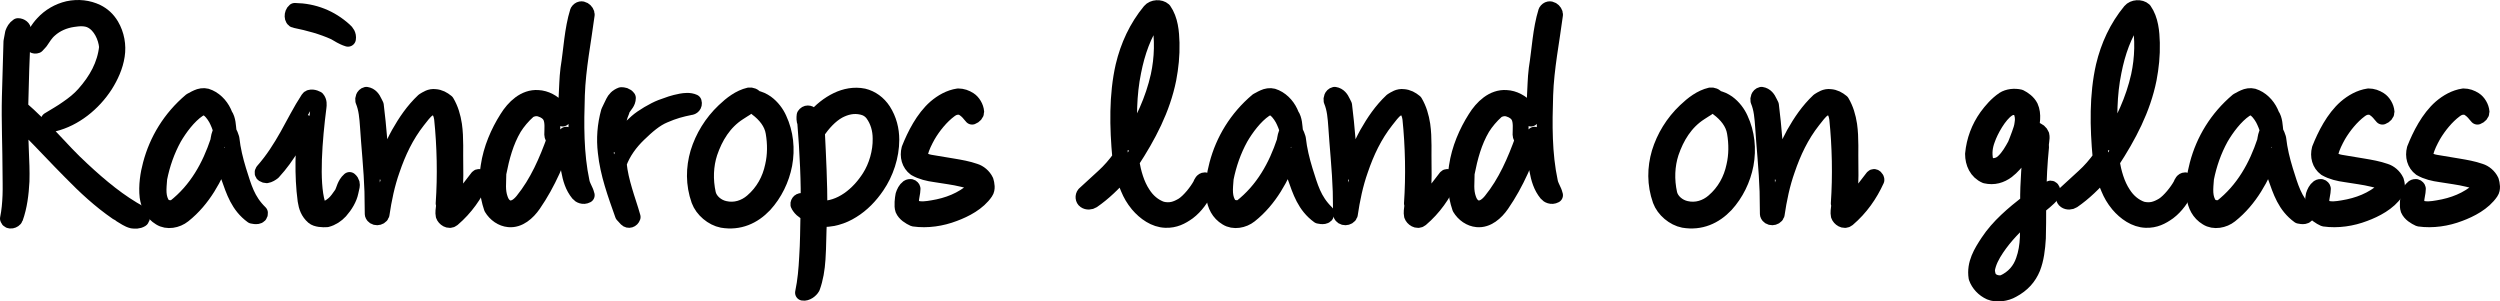 <?xml version="1.0" encoding="UTF-8" standalone="no"?>
<!DOCTYPE svg PUBLIC "-//W3C//DTD SVG 1.1//EN" "http://www.w3.org/Graphics/SVG/1.1/DTD/svg11.dtd">
<!-- Created with Vectornator (http://vectornator.io/) -->
<svg height="100%" stroke-miterlimit="10" style="fill-rule:nonzero;clip-rule:evenodd;stroke-linecap:round;stroke-linejoin:round;" version="1.1" viewBox="107.35 430.959 789.529 95.206" width="100%" xml:space="preserve" xmlns="http://www.w3.org/2000/svg" xmlns:xlink="http://www.w3.org/1999/xlink">
<defs/>
<g id="Layer-4">
<g opacity="1">
<path d="M149.15 500.6C150.05 500.7 150.95 500.8 151.95 500.2C152.25 499.9 152.55 498.8 151.75 498.5C145.05 494.9 139.05 489.9 133.25 484.5C129.75 481.3 126.75 478 123.55 474.6C120.45 471.4 117.25 468.1 113.75 465.1C113.95 456.8 114.15 448.7 114.65 440.5C114.75 439.9 113.95 439.2 113.05 439.2C112.15 439.8 111.75 440.6 111.45 441.4L110.95 444.1L110.45 461.5C110.25 468.9 110.65 478.3 110.65 485.2C110.65 487.7 110.75 490.2 110.65 492.7C110.55 495.2 110.35 497.6 109.85 500C110.15 501.1 111.85 500.6 112.15 499.8C113.45 496.2 113.95 492.1 114.15 488.2C114.35 481.9 113.55 475.2 113.85 469.3L114.85 470L116.15 471.3C121.05 476.2 125.35 480.9 129.85 485.4C134.25 489.9 138.85 494.2 144.35 498C144.75 498.2 145.15 498.4 145.45 498.7C146.65 499.4 147.85 500.3 149.15 500.6ZM140.55 457.8C142.25 455.1 143.75 451.9 144.25 448.5C144.75 445.3 144.15 441.9 142.45 439C141.25 437 139.75 435.7 137.95 434.8C135.25 433.5 132.05 433.1 128.85 433.8C125.85 434.5 123.05 436.1 120.95 438.4C119.45 440 118.05 442.2 117.55 444.5C117.55 445.1 118.15 445.6 118.95 445.3L120.05 444.1C120.95 442.8 121.75 441.4 123.05 440.3C125.05 438.5 127.65 437.4 130.35 437C132.25 436.7 134.55 436.5 136.35 437.5C139.15 439 140.85 442.6 141.15 445.8C140.55 451.5 137.85 456.3 133.95 460.7C132.35 462.5 130.55 463.9 128.65 465.2C126.85 466.5 124.85 467.6 122.75 468.9C122.95 469.6 123.65 470.2 124.35 470C130.85 468.4 136.75 463.7 140.55 457.8Z" fill="none" opacity="1" stroke="#000000" stroke-linecap="butt" stroke-linejoin="round" stroke-width="5"/>
<path d="M187.05 499.1C187.95 499.3 189.55 499.5 189.45 498.2C185.35 494.2 184.35 490.1 182.65 484.8C181.65 481.5 180.85 478.3 180.45 474.7C180.15 473.8 179.95 473.2 179.55 472.5C179.35 470.8 179.35 468.7 178.35 467.3C177.45 464.9 175.75 462.8 173.35 461.7C172.35 461.2 171.35 461.2 170.35 461.5C169.45 461.8 168.55 462.3 167.65 462.8C161.15 468.3 156.95 475.3 154.95 482.9C154.15 485.8 153.55 489.7 153.95 493.1C154.35 495.8 155.45 498.2 157.95 499.7C160.15 501.1 163.25 500.5 165.25 498.9C171.55 493.9 175.15 486.9 177.85 480.1C178.35 482.3 178.85 484.5 179.55 486.6C181.25 491.4 182.65 495.9 187.05 499.1ZM175.65 468.4C176.25 469.5 176.95 471.3 177.25 472.3C176.55 473.3 176.45 474.5 176.25 475.6C173.65 483.4 169.55 491 162.45 496.5C161.25 496.9 159.65 496.7 158.75 495.8C157.95 494.7 157.55 493.4 157.45 491.9C157.35 490.4 157.55 488.8 157.65 487.3C158.55 482.8 160.05 478.5 162.25 474.5C164.05 471.4 166.85 467.6 169.95 465.5C170.75 465 171.55 464.7 172.55 465C173.85 465.7 174.85 467 175.65 468.4Z" fill="none" opacity="1" stroke="#000000" stroke-linecap="butt" stroke-linejoin="round" stroke-width="5"/>
<path d="M214.75 497.6C216.35 495.8 217.65 493.6 218.05 491.6L218.45 489.8C218.55 489.2 218.55 488.5 217.75 487.8C216.95 488.5 216.55 489.3 216.25 490C215.95 490.7 215.75 491.5 215.35 492.2C214.55 493.3 213.75 494.6 212.65 495.5C211.65 496.3 210.65 497 209.45 496.9C208.85 496.9 207.65 495.8 207.55 495.2C205.55 488.4 206.65 474.9 207.95 464.8C208.05 464 208.15 463 207.45 462.2C206.75 461.8 205.25 461.4 204.75 462.2C202.25 466 200.35 469.9 198.15 473.8C195.95 477.7 193.55 481.5 190.45 485C190.15 485.4 190.25 485.8 190.55 486C190.85 486.2 191.25 486.3 191.55 486.3C192.25 486.2 193.05 485.7 193.55 485.3C195.95 482.7 197.85 480 199.55 477.2C201.05 474.7 202.45 472.3 203.85 469.7C203.15 477.9 202.75 486.1 203.85 494.3C204.15 496.3 204.75 498 206.35 499.4C207.25 500.2 209.35 500.3 210.55 500.2C212.15 499.8 213.65 498.8 214.75 497.6ZM214.95 442.2C215.55 442.5 216.25 442.9 217.25 443.2C217.45 442 216.75 441.1 216.15 440.6C211.75 436.6 206.45 434.5 200.45 434.4C199.45 435.2 199.55 437.2 200.55 437.3C204.95 438.2 209.05 439.3 213.05 441.1L214.95 442.2Z" fill="none" opacity="1" stroke="#000000" stroke-linecap="butt" stroke-linejoin="round" stroke-width="5"/>
<path d="M250.25 500.1C254.35 496.6 257.25 492.4 259.35 487.8C259.45 487.4 258.75 486.5 258.25 487L254.55 491.8C253.35 493.1 252.15 494.4 250.75 495.4C251.05 491.4 251.25 487.3 251.15 483.3C251.05 479.1 251.35 474.6 250.75 470.4C250.35 467.8 249.65 465.4 248.35 463.2C247.25 462.3 246.15 461.7 244.75 461.6C243.25 461.4 242.15 462.2 241.15 462.8C237.85 465.9 235.45 469.5 233.35 473.2C231.25 477 229.55 481.2 228.05 485.3C227.35 478.3 226.95 471.2 226.05 464.2L225.55 463.2C225.05 462.1 224.35 461.1 223.05 460.9C222.15 461.1 221.95 462.2 222.05 462.7C223.15 465.3 223.35 468.2 223.55 471C223.85 476.1 224.75 484.8 224.95 491.4C224.95 493.3 225.05 496.8 225.05 498.6C225.45 500 227.45 499.8 227.85 498.7C228.55 493.9 229.55 489.1 231.15 484.6C233.05 479 235.55 473.7 239.25 469C240.25 467.8 241.35 466.1 242.65 465.3C243.75 464.7 244.85 464.6 245.75 465.5C246.15 465.8 246.35 466.3 246.55 466.8C246.75 467.3 246.85 467.8 246.95 468.4C247.85 477.1 248.05 486.5 247.45 495.2C247.55 495.5 247.55 495.8 247.55 496.1C247.45 497 247.25 498.1 247.45 499C247.75 499.9 249.15 501 250.25 500.1Z" fill="none" opacity="1" stroke="#000000" stroke-linecap="butt" stroke-linejoin="round" stroke-width="5"/>
<path d="M290.05 492.1C290.45 492.6 291.55 493.2 292.65 492.6C292.55 492.1 292.35 491.7 292.25 491.4C291.85 490.4 291.25 489.5 291.05 488.4C289.15 479.5 289.25 470.2 289.55 461C289.85 452.3 291.55 444.1 292.65 435.6C292.75 434.6 290.95 432.9 289.85 434.6C288.95 437.5 288.45 440.5 288.05 443.5C287.65 446.5 287.35 449.6 286.85 452.7C286.45 455.8 286.45 459 286.25 462.1C286.15 464.3 285.75 466.5 285.05 468.4C284.75 467.2 284.35 466.1 283.55 465.1C282.05 463.3 279.65 462 277.25 461.9C273.05 461.6 269.65 464.9 267.55 468.3C264.75 472.7 262.45 478 261.65 483.5C260.95 487.8 261.15 492.2 262.65 496.6C263.85 498.6 265.85 500 268.05 500.2C271.25 500.5 273.95 498.1 275.75 495.5C280.45 488.7 283.55 481.2 286.15 473.5C286.55 477.3 286.45 481.1 287.05 484.7C287.55 487.4 288.25 489.9 290.05 492.1ZM281.75 473.5C281.75 473.9 282.05 474.7 282.55 474.9C280.05 481.8 277.15 488.6 272.45 494.4C271.05 496.1 269.45 497.2 267.55 496.6C266.35 496 265.65 495 265.25 493.7C264.85 492.6 264.65 491.2 264.65 489.8C264.65 488.4 264.75 487 264.75 485.7C265.75 480.6 267.05 475.7 269.65 471.3C270.85 469.4 272.35 467.6 274.25 465.9C275.35 465.2 276.85 464.9 278.15 465.4C279.45 465.8 280.65 466.6 281.25 467.8C282.05 469.5 281.75 471.7 281.75 473.5Z" fill="none" opacity="1" stroke="#000000" stroke-linecap="butt" stroke-linejoin="round" stroke-width="5"/>
<path d="M325.35 464.8C325.95 464.8 326.75 464.2 326.45 463.2C325.15 462.6 323.55 462.8 322.45 463C319.85 463.5 318.65 464 316.15 464.9C313.85 465.8 310.25 467.9 308.45 469.5C306.35 471.4 303.85 473.8 302.05 476.7C301.95 472.7 302.35 469 303.65 466.1C303.65 465.7 303.85 465.5 304.05 465.1C304.65 464.1 305.65 463.3 305.65 461.9C305.05 461.1 304.25 461 303.55 461C302.25 461.5 301.55 462.3 301.05 463.3C300.55 464.2 300.15 465.3 299.65 466.2C298.45 470.5 298.15 474.8 298.65 479C299.35 485.8 301.75 492.3 304.05 498.8L305.25 500.1C305.85 500.7 306.85 500.4 307.15 499.5C306.35 496.6 305.35 493.9 304.55 491.1C303.75 488.4 303.05 485.6 302.75 482.6C304.05 479 306.35 475.9 309.05 473.3C311.75 470.7 314.25 468.5 317.15 467.3C320.15 466 322.35 465.4 325.35 464.8Z" fill="none" opacity="1" stroke="#000000" stroke-linecap="butt" stroke-linejoin="round" stroke-width="5"/>
<path d="M348.75 495.6C351.95 492.1 354.15 487.6 355.05 482.9C355.95 478 355.45 473 353.35 468.5C352.55 466.7 351.15 464.8 349.35 463.5C348.35 462.8 347.15 462.2 345.85 462C345.55 461.3 344.55 461 343.95 461.1C340.95 461.8 338.35 463.8 336.05 466C332.15 469.7 329.35 474.3 327.85 479.2C326.45 484 326.35 489.1 328.15 494.2C329.25 497.2 332.35 499.8 335.45 500.4C340.75 501.3 345.25 499.3 348.75 495.6ZM346.35 465.1C349.05 467.1 351.15 469.7 351.65 472.8C352.25 476.3 352.25 480 351.45 483.4C350.55 487.7 348.45 491.6 344.95 494.6C342.65 496.6 339.45 497.7 336.15 496.9C333.85 496.4 331.55 494.6 330.95 492.2C329.95 487.7 330.15 483.2 331.45 479.2C333.15 474.2 335.95 469.5 340.65 466.5L342.05 465.6C342.55 465.3 343.05 465 343.55 464.6C344.35 464.1 345.35 464.1 346.35 465.1Z" fill="none" opacity="1" stroke="#000000" stroke-linecap="butt" stroke-linejoin="round" stroke-width="5"/>
<path d="M384.25 489.7C387.05 485.6 388.85 480.3 388.85 475.1C388.85 471.9 388.05 468.7 386.25 465.9C384.75 463.6 382.55 462 380.05 461.4C377.15 460.8 374.25 461.4 371.75 462.6C369.05 463.9 366.55 465.9 364.65 468.2C364.35 467.8 363.85 467.3 363.55 467.2C362.85 466.7 362.05 466.5 361.45 467.4C361.35 468.1 361.35 469.1 361.65 469.7C362.35 478 362.95 490.1 362.65 495.7L362.45 495.6C361.85 495.2 361.25 494.7 360.55 494.5C359.85 494.2 359.25 495.3 359.55 495.7C359.95 496.4 360.45 497 361.05 497.4L362.65 498.6C362.55 503.2 362.55 507.6 362.25 512.1C362.05 515.9 361.75 519.6 360.95 523.4C362.05 523.6 363.35 522.6 363.85 521.7C364.85 519 365.35 515.9 365.55 512.8C365.85 508.6 365.75 504.2 366.05 500.1C369.85 500.4 373.45 499.3 376.45 497.4C379.55 495.5 382.15 492.8 384.25 489.7ZM383.05 466.9C384.65 469.1 385.45 471.8 385.45 474.7C385.55 479 384.15 483.6 382.05 486.9C378.65 492.3 372.95 497.2 366.15 496.9C366.15 488.6 365.75 480.8 365.35 472.6C367.25 469.9 369.45 467.4 372.15 465.9C374.45 464.7 376.85 464.1 379.55 464.7C380.95 465 382.15 465.7 383.05 466.9Z" fill="none" opacity="1" stroke="#000000" stroke-linecap="butt" stroke-linejoin="round" stroke-width="5"/>
<path d="M408.65 498.4C412.15 497.1 416.25 495 418.55 491.6C419.25 490.6 418.95 489.1 418.65 488.1C417.95 486.6 416.55 485.5 415.25 485.1C412.95 484.3 410.65 483.9 408.25 483.5L401.05 482.3C400.05 482.1 399.05 481.8 398.35 481.1C397.85 480.7 397.65 479.9 397.95 479.2C398.45 477.3 399.35 475.5 400.35 473.7C402.05 470.8 404.55 467.7 407.25 465.7C408.05 465.1 408.85 464.7 409.85 464.7C410.55 464.6 411.35 464.9 411.85 465.3C412.35 465.6 412.75 466 413.15 466.4C413.55 466.8 413.85 467.3 414.35 467.8C415.15 467.5 415.65 466.9 415.65 466.3C415.55 464.8 414.55 463.2 413.45 462.5C412.35 461.8 411.25 461.4 409.95 461.4C407.25 461.8 404.85 463.2 402.85 464.9C398.95 468.3 396.25 473.7 394.55 478C393.95 480.3 394.55 482.7 396.45 484.1C398.35 485.2 400.55 485.7 402.75 486C405.65 486.5 408.55 486.8 411.35 487.5C412.75 487.9 414.35 488 415.35 489.1C415.55 489.7 415.45 490.4 414.95 490.9C411.15 494.2 406.75 495.9 401.85 496.7C400.05 497 398.15 497.3 396.35 496.7C395.35 496.4 395.15 495.6 395.05 494.6C395.05 493.3 395.55 491.8 395.55 490.6C395.55 490.4 395.35 490.1 394.95 490C394.75 490 394.45 490 394.15 490.2C393.35 490.8 392.95 491.7 392.65 492.6C392.45 493.6 392.15 496 392.55 497.1C393.15 498.5 394.65 499.4 395.95 500C400.25 500.6 404.75 499.9 408.65 498.4Z" fill="none" opacity="1" stroke="#000000" stroke-linecap="butt" stroke-linejoin="round" stroke-width="5"/>
<path d="M482.55 497.9C484.95 496.1 486.85 493.4 488.05 490.7C488.15 490.3 488.35 489.9 488.35 489.5C488.45 489 488.45 488.5 487.85 487.9C487.15 487.9 486.75 488.7 486.55 489.3C485.35 491.5 482.95 494.5 480.95 495.8C478.75 497.1 476.95 497.7 474.25 497.1C471.65 496.2 469.65 494.4 468.25 492.2C466.25 489.2 465.25 485.5 464.65 482C469.95 473.9 474.45 465.4 476.35 455.9C477.05 452.2 477.45 448.5 477.35 444.5C477.25 441.1 476.95 437.2 474.85 434.2C473.75 433.2 471.55 433.3 470.55 434.5C466.35 439.6 463.65 445.5 462.15 451.8C460.05 461 460.25 471.1 461.15 480.8C459.65 482.9 457.85 485 455.85 486.8L449.85 492.3C449.35 492.9 449.45 493.9 450.05 494.3C450.75 494.8 451.75 494.7 452.35 494.3C455.85 491.9 459.15 488.7 461.95 485.4C462.55 487.3 463.05 488.9 463.75 490.5C464.45 492.2 465.35 493.8 466.75 495.5C468.95 498.1 472.05 500.3 475.45 500.4C478.35 500.5 480.45 499.4 482.55 497.9ZM471.95 436.7C472.35 436.2 473.35 436.4 473.55 437.3C474.65 443.4 474.45 449.3 473.25 454.9C471.55 462.5 468.25 469.6 464.15 476C463.75 468.5 463.75 460.8 465.25 453.6C466.45 447.5 468.45 441.7 471.95 436.7Z" fill="none" opacity="1" stroke="#000000" stroke-linecap="butt" stroke-linejoin="round" stroke-width="5"/>
<path d="M523.85 499.1C524.75 499.3 526.35 499.5 526.25 498.2C522.15 494.2 521.15 490.1 519.45 484.8C518.45 481.5 517.65 478.3 517.25 474.7C516.95 473.8 516.75 473.2 516.35 472.5C516.15 470.8 516.15 468.7 515.15 467.3C514.25 464.9 512.55 462.8 510.15 461.7C509.15 461.2 508.15 461.2 507.15 461.5C506.25 461.8 505.35 462.3 504.45 462.8C497.95 468.3 493.75 475.3 491.75 482.9C490.95 485.8 490.35 489.7 490.75 493.1C491.15 495.8 492.25 498.2 494.75 499.7C496.95 501.1 500.05 500.5 502.05 498.9C508.35 493.9 511.95 486.9 514.65 480.1C515.15 482.3 515.65 484.5 516.35 486.6C518.05 491.4 519.45 495.9 523.85 499.1ZM512.45 468.4C513.05 469.5 513.75 471.3 514.05 472.3C513.35 473.3 513.25 474.5 513.05 475.6C510.45 483.4 506.35 491 499.25 496.5C498.05 496.9 496.45 496.7 495.55 495.8C494.75 494.7 494.35 493.4 494.25 491.9C494.15 490.4 494.35 488.8 494.45 487.3C495.35 482.8 496.85 478.5 499.05 474.5C500.85 471.4 503.65 467.6 506.75 465.5C507.55 465 508.35 464.7 509.35 465C510.65 465.7 511.65 467 512.45 468.4Z" fill="none" opacity="1" stroke="#000000" stroke-linecap="butt" stroke-linejoin="round" stroke-width="5"/>
<path d="M556.05 500.1C560.15 496.6 563.05 492.4 565.15 487.8C565.25 487.4 564.55 486.5 564.05 487L560.35 491.8C559.15 493.1 557.95 494.4 556.55 495.4C556.85 491.4 557.05 487.3 556.95 483.3C556.85 479.1 557.15 474.6 556.55 470.4C556.15 467.8 555.45 465.4 554.15 463.2C553.05 462.3 551.95 461.7 550.55 461.6C549.05 461.4 547.95 462.2 546.95 462.8C543.65 465.9 541.25 469.5 539.15 473.2C537.05 477 535.35 481.2 533.85 485.3C533.15 478.3 532.75 471.2 531.85 464.2L531.35 463.2C530.85 462.1 530.15 461.1 528.85 460.9C527.95 461.1 527.75 462.2 527.85 462.7C528.95 465.3 529.15 468.2 529.35 471C529.65 476.1 530.55 484.8 530.75 491.4C530.75 493.3 530.85 496.8 530.85 498.6C531.25 500 533.25 499.8 533.65 498.7C534.35 493.9 535.35 489.1 536.95 484.6C538.85 479 541.35 473.7 545.05 469C546.05 467.8 547.15 466.1 548.45 465.3C549.55 464.7 550.65 464.6 551.55 465.5C551.95 465.8 552.15 466.3 552.35 466.8C552.55 467.3 552.65 467.8 552.75 468.4C553.65 477.1 553.85 486.5 553.25 495.2C553.35 495.5 553.35 495.8 553.35 496.1C553.25 497 553.05 498.1 553.25 499C553.55 499.9 554.95 501 556.05 500.1Z" fill="none" opacity="1" stroke="#000000" stroke-linecap="butt" stroke-linejoin="round" stroke-width="5"/>
<path d="M595.85 492.1C596.25 492.6 597.35 493.2 598.45 492.6C598.35 492.1 598.15 491.7 598.05 491.4C597.65 490.4 597.05 489.5 596.85 488.4C594.95 479.5 595.05 470.2 595.35 461C595.65 452.3 597.35 444.1 598.45 435.6C598.55 434.6 596.75 432.9 595.65 434.6C594.75 437.5 594.25 440.5 593.85 443.5C593.45 446.5 593.15 449.6 592.65 452.7C592.25 455.8 592.25 459 592.05 462.1C591.95 464.3 591.55 466.5 590.85 468.4C590.55 467.2 590.15 466.1 589.35 465.1C587.85 463.3 585.45 462 583.05 461.9C578.85 461.6 575.45 464.9 573.35 468.3C570.55 472.7 568.25 478 567.45 483.5C566.75 487.8 566.95 492.2 568.45 496.6C569.65 498.6 571.65 500 573.85 500.2C577.05 500.5 579.75 498.1 581.55 495.5C586.25 488.7 589.35 481.2 591.95 473.5C592.35 477.3 592.25 481.1 592.85 484.7C593.35 487.4 594.05 489.9 595.85 492.1ZM587.55 473.5C587.55 473.9 587.85 474.7 588.35 474.9C585.85 481.8 582.95 488.6 578.25 494.4C576.85 496.1 575.25 497.2 573.35 496.6C572.15 496 571.45 495 571.05 493.7C570.65 492.6 570.45 491.2 570.45 489.8C570.45 488.4 570.55 487 570.55 485.7C571.55 480.6 572.85 475.7 575.45 471.3C576.65 469.4 578.15 467.6 580.05 465.9C581.15 465.2 582.65 464.9 583.95 465.4C585.25 465.8 586.45 466.6 587.05 467.8C587.85 469.5 587.55 471.7 587.55 473.5Z" fill="none" opacity="1" stroke="#000000" stroke-linecap="butt" stroke-linejoin="round" stroke-width="5"/>
<path d="M652.35 495.6C655.55 492.1 657.75 487.6 658.65 482.9C659.55 478 659.05 473 656.95 468.5C656.15 466.7 654.75 464.8 652.95 463.5C651.95 462.8 650.75 462.2 649.45 462C649.15 461.3 648.15 461 647.55 461.1C644.55 461.8 641.95 463.8 639.65 466C635.75 469.7 632.95 474.3 631.45 479.2C630.05 484 629.95 489.1 631.75 494.2C632.85 497.2 635.95 499.8 639.05 500.4C644.35 501.3 648.85 499.3 652.35 495.6ZM649.95 465.1C652.65 467.1 654.75 469.7 655.25 472.8C655.85 476.3 655.85 480 655.05 483.4C654.15 487.7 652.05 491.6 648.55 494.6C646.25 496.6 643.05 497.7 639.75 496.9C637.45 496.4 635.15 494.6 634.55 492.2C633.55 487.7 633.75 483.2 635.05 479.2C636.75 474.2 639.55 469.5 644.25 466.5L645.65 465.6C646.15 465.3 646.65 465 647.15 464.6C647.95 464.1 648.95 464.1 649.95 465.1Z" fill="none" opacity="1" stroke="#000000" stroke-linecap="butt" stroke-linejoin="round" stroke-width="5"/>
<path d="M690.85 500.1C694.95 496.6 697.85 492.4 699.95 487.8C700.05 487.4 699.35 486.5 698.85 487L695.15 491.8C693.95 493.1 692.75 494.4 691.35 495.4C691.65 491.4 691.85 487.3 691.75 483.3C691.65 479.1 691.95 474.6 691.35 470.4C690.95 467.8 690.25 465.4 688.95 463.2C687.85 462.3 686.75 461.7 685.35 461.6C683.85 461.4 682.75 462.2 681.75 462.8C678.45 465.9 676.05 469.5 673.95 473.2C671.85 477 670.15 481.2 668.65 485.3C667.95 478.3 667.55 471.2 666.65 464.2L666.15 463.2C665.65 462.1 664.95 461.1 663.65 460.9C662.75 461.1 662.55 462.2 662.65 462.7C663.75 465.3 663.95 468.2 664.15 471C664.45 476.1 665.35 484.8 665.55 491.4C665.55 493.3 665.65 496.8 665.65 498.6C666.05 500 668.05 499.8 668.45 498.7C669.15 493.9 670.15 489.1 671.75 484.6C673.65 479 676.15 473.7 679.85 469C680.85 467.8 681.95 466.1 683.25 465.3C684.35 464.7 685.45 464.6 686.35 465.5C686.75 465.8 686.95 466.3 687.15 466.8C687.35 467.3 687.45 467.8 687.55 468.4C688.45 477.1 688.65 486.5 688.05 495.2C688.15 495.5 688.15 495.8 688.15 496.1C688.05 497 687.85 498.1 688.05 499C688.35 499.9 689.75 501 690.85 500.1Z" fill="none" opacity="1" stroke="#000000" stroke-linecap="butt" stroke-linejoin="round" stroke-width="5"/>
<path d="M753.15 494.5C753.95 493.8 754.75 493.1 755.35 492.3C755.75 491.7 755.55 490.5 754.95 490.5C754.25 490.9 753.55 491.3 752.85 491.8C752.25 492.1 751.65 492.5 751.15 492.7C751.15 487.4 751.45 482.4 751.95 477.3C751.75 476.1 752.35 474.8 752.05 473.6C751.75 472.8 750.95 472.1 750.05 472C749.55 472 749.05 472.2 748.55 472.4C749.05 470 749.65 467.1 748.55 464.7C747.85 463.3 746.45 462.3 745.25 461.7C743.55 461.3 741.55 461.5 740.15 462.4C737.95 463.9 736.25 465.9 734.85 467.8C732.35 471.3 730.85 475.3 730.45 479.6C730.45 482.4 731.65 485.2 734.45 486.4C737.05 487 739.25 486.3 741.15 484.9C742.75 483.7 744.15 482 745.55 480.2L748.75 475.9C748.45 482.2 747.75 488.6 747.85 494.9C743.25 498.5 738.55 502.4 735.25 507.4C733.15 510.6 730.85 514.2 731.55 518.6C732.25 520.6 733.85 522.3 735.85 523.2C737.95 524.1 740.95 523.6 742.85 522.5C746.05 520.8 748.05 518.5 749.25 515.6C750.35 512.8 750.75 509.6 750.95 506.2C751.05 503 751.05 499.6 751.05 496.3C751.65 495.7 752.45 495.1 753.15 494.5ZM737.85 509.4C740.55 505.4 743.85 502 747.65 498.8C747.75 501.1 747.85 503.6 747.75 506C747.65 508.5 747.25 511 746.45 513.2C745.45 516.2 743.35 518.8 739.95 520.3C738.55 520.6 737.15 520.3 736.15 519.5C735.15 518.7 734.95 517.5 734.85 516.2C735.25 513.7 736.45 511.5 737.85 509.4ZM745.55 465.8C746.15 467.1 746.35 468.5 746.05 470C745.95 471.1 745.55 472.2 745.15 473.3C744.75 474.5 744.25 475.6 743.85 476.7C742.85 478.5 741.75 480.5 740.15 482C739.15 483 737.85 483.5 736.25 483.4C735.45 483.1 734.55 482.5 734.35 481.7C733.85 479.3 734.15 477.1 734.95 475C735.95 472.1 738.65 467.2 741.35 465.4C742.55 464.6 744.15 464.4 745.55 465.8Z" fill="none" opacity="1" stroke="#000000" stroke-linecap="butt" stroke-linejoin="round" stroke-width="5"/>
<path d="M792.15 497.9C794.55 496.1 796.45 493.4 797.65 490.7C797.75 490.3 797.95 489.9 797.95 489.5C798.05 489 798.05 488.5 797.45 487.9C796.75 487.9 796.35 488.7 796.15 489.3C794.95 491.5 792.55 494.5 790.55 495.8C788.35 497.1 786.55 497.7 783.85 497.1C781.25 496.2 779.25 494.4 777.85 492.2C775.85 489.2 774.85 485.5 774.25 482C779.55 473.9 784.05 465.4 785.95 455.9C786.65 452.2 787.05 448.5 786.95 444.5C786.85 441.1 786.55 437.2 784.45 434.2C783.35 433.2 781.15 433.3 780.15 434.5C775.95 439.6 773.25 445.5 771.75 451.8C769.65 461 769.85 471.1 770.75 480.8C769.25 482.9 767.45 485 765.45 486.8L759.45 492.3C758.95 492.9 759.05 493.9 759.65 494.3C760.35 494.8 761.35 494.7 761.95 494.3C765.45 491.9 768.75 488.7 771.55 485.4C772.15 487.3 772.65 488.9 773.35 490.5C774.05 492.2 774.95 493.8 776.35 495.5C778.55 498.1 781.65 500.3 785.05 500.4C787.95 500.5 790.05 499.4 792.15 497.9ZM781.55 436.7C781.95 436.2 782.95 436.4 783.15 437.3C784.25 443.4 784.05 449.3 782.85 454.9C781.15 462.5 777.85 469.6 773.75 476C773.35 468.5 773.35 460.8 774.85 453.6C776.05 447.5 778.05 441.7 781.55 436.7Z" fill="none" opacity="1" stroke="#000000" stroke-linecap="butt" stroke-linejoin="round" stroke-width="5"/>
<path d="M833.45 499.1C834.35 499.3 835.95 499.5 835.85 498.2C831.75 494.2 830.75 490.1 829.05 484.8C828.05 481.5 827.25 478.3 826.85 474.7C826.55 473.8 826.35 473.2 825.95 472.5C825.75 470.8 825.75 468.7 824.75 467.3C823.85 464.9 822.15 462.8 819.75 461.7C818.75 461.2 817.75 461.2 816.75 461.5C815.85 461.8 814.95 462.3 814.05 462.8C807.55 468.3 803.35 475.3 801.35 482.9C800.55 485.8 799.95 489.7 800.35 493.1C800.75 495.8 801.85 498.2 804.35 499.7C806.55 501.1 809.65 500.5 811.65 498.9C817.95 493.9 821.55 486.9 824.25 480.1C824.75 482.3 825.25 484.5 825.95 486.6C827.65 491.4 829.05 495.9 833.45 499.1ZM822.05 468.4C822.65 469.5 823.35 471.3 823.65 472.3C822.95 473.3 822.85 474.5 822.65 475.6C820.05 483.4 815.95 491 808.85 496.5C807.65 496.9 806.05 496.7 805.15 495.8C804.35 494.7 803.95 493.4 803.85 491.9C803.75 490.4 803.95 488.8 804.05 487.3C804.95 482.8 806.45 478.5 808.65 474.5C810.45 471.4 813.25 467.6 816.35 465.5C817.15 465 817.95 464.7 818.95 465C820.25 465.7 821.25 467 822.05 468.4Z" fill="none" opacity="1" stroke="#000000" stroke-linecap="butt" stroke-linejoin="round" stroke-width="5"/>
<path d="M854.05 498.4C857.55 497.1 861.65 495 863.95 491.6C864.65 490.6 864.35 489.1 864.05 488.1C863.35 486.6 861.95 485.5 860.65 485.1C858.35 484.3 856.05 483.9 853.65 483.5L846.45 482.3C845.45 482.1 844.45 481.8 843.75 481.1C843.25 480.7 843.05 479.9 843.35 479.2C843.85 477.3 844.75 475.5 845.75 473.7C847.45 470.8 849.95 467.7 852.65 465.7C853.45 465.1 854.25 464.7 855.25 464.7C855.95 464.6 856.75 464.9 857.25 465.3C857.75 465.6 858.15 466 858.55 466.4C858.95 466.8 859.25 467.3 859.75 467.8C860.55 467.5 861.05 466.9 861.05 466.3C860.95 464.8 859.95 463.2 858.85 462.5C857.75 461.8 856.65 461.4 855.35 461.4C852.65 461.8 850.25 463.2 848.25 464.9C844.35 468.3 841.65 473.7 839.95 478C839.35 480.3 839.95 482.7 841.85 484.1C843.75 485.2 845.95 485.7 848.15 486C851.05 486.5 853.95 486.8 856.75 487.5C858.15 487.9 859.75 488 860.75 489.1C860.95 489.7 860.85 490.4 860.35 490.9C856.55 494.2 852.15 495.9 847.25 496.7C845.45 497 843.55 497.3 841.75 496.7C840.75 496.4 840.55 495.6 840.45 494.6C840.45 493.3 840.95 491.8 840.95 490.6C840.95 490.4 840.75 490.1 840.35 490C840.15 490 839.85 490 839.55 490.2C838.75 490.8 838.35 491.7 838.05 492.6C837.85 493.6 837.55 496 837.95 497.1C838.55 498.5 840.05 499.4 841.35 500C845.65 500.6 850.15 499.9 854.05 498.4Z" fill="none" opacity="1" stroke="#000000" stroke-linecap="butt" stroke-linejoin="round" stroke-width="5"/>
<path d="M884.05 498.4C887.55 497.1 891.65 495 893.95 491.6C894.65 490.6 894.35 489.1 894.05 488.1C893.35 486.6 891.95 485.5 890.65 485.1C888.35 484.3 886.05 483.9 883.65 483.5L876.45 482.3C875.45 482.1 874.45 481.8 873.75 481.1C873.25 480.7 873.05 479.9 873.35 479.2C873.85 477.3 874.75 475.5 875.75 473.7C877.45 470.8 879.95 467.7 882.65 465.7C883.45 465.1 884.25 464.7 885.25 464.7C885.95 464.6 886.75 464.9 887.25 465.3C887.75 465.6 888.15 466 888.55 466.4C888.95 466.8 889.25 467.3 889.75 467.8C890.55 467.5 891.05 466.9 891.05 466.3C890.95 464.8 889.95 463.2 888.85 462.5C887.75 461.8 886.65 461.4 885.35 461.4C882.65 461.8 880.25 463.2 878.25 464.9C874.35 468.3 871.65 473.7 869.95 478C869.35 480.3 869.95 482.7 871.85 484.1C873.75 485.2 875.95 485.7 878.15 486C881.05 486.5 883.95 486.8 886.75 487.5C888.15 487.9 889.75 488 890.75 489.1C890.95 489.7 890.85 490.4 890.35 490.9C886.55 494.2 882.15 495.9 877.25 496.7C875.45 497 873.55 497.3 871.75 496.7C870.75 496.4 870.55 495.6 870.45 494.6C870.45 493.3 870.95 491.8 870.95 490.6C870.95 490.4 870.75 490.1 870.35 490C870.15 490 869.85 490 869.55 490.2C868.75 490.8 868.35 491.7 868.05 492.6C867.85 493.6 867.55 496 867.95 497.1C868.55 498.5 870.05 499.4 871.35 500C875.65 500.6 880.15 499.9 884.05 498.4Z" fill="none" opacity="1" stroke="#000000" stroke-linecap="butt" stroke-linejoin="round" stroke-width="5"/>
</g>
</g>
</svg>
